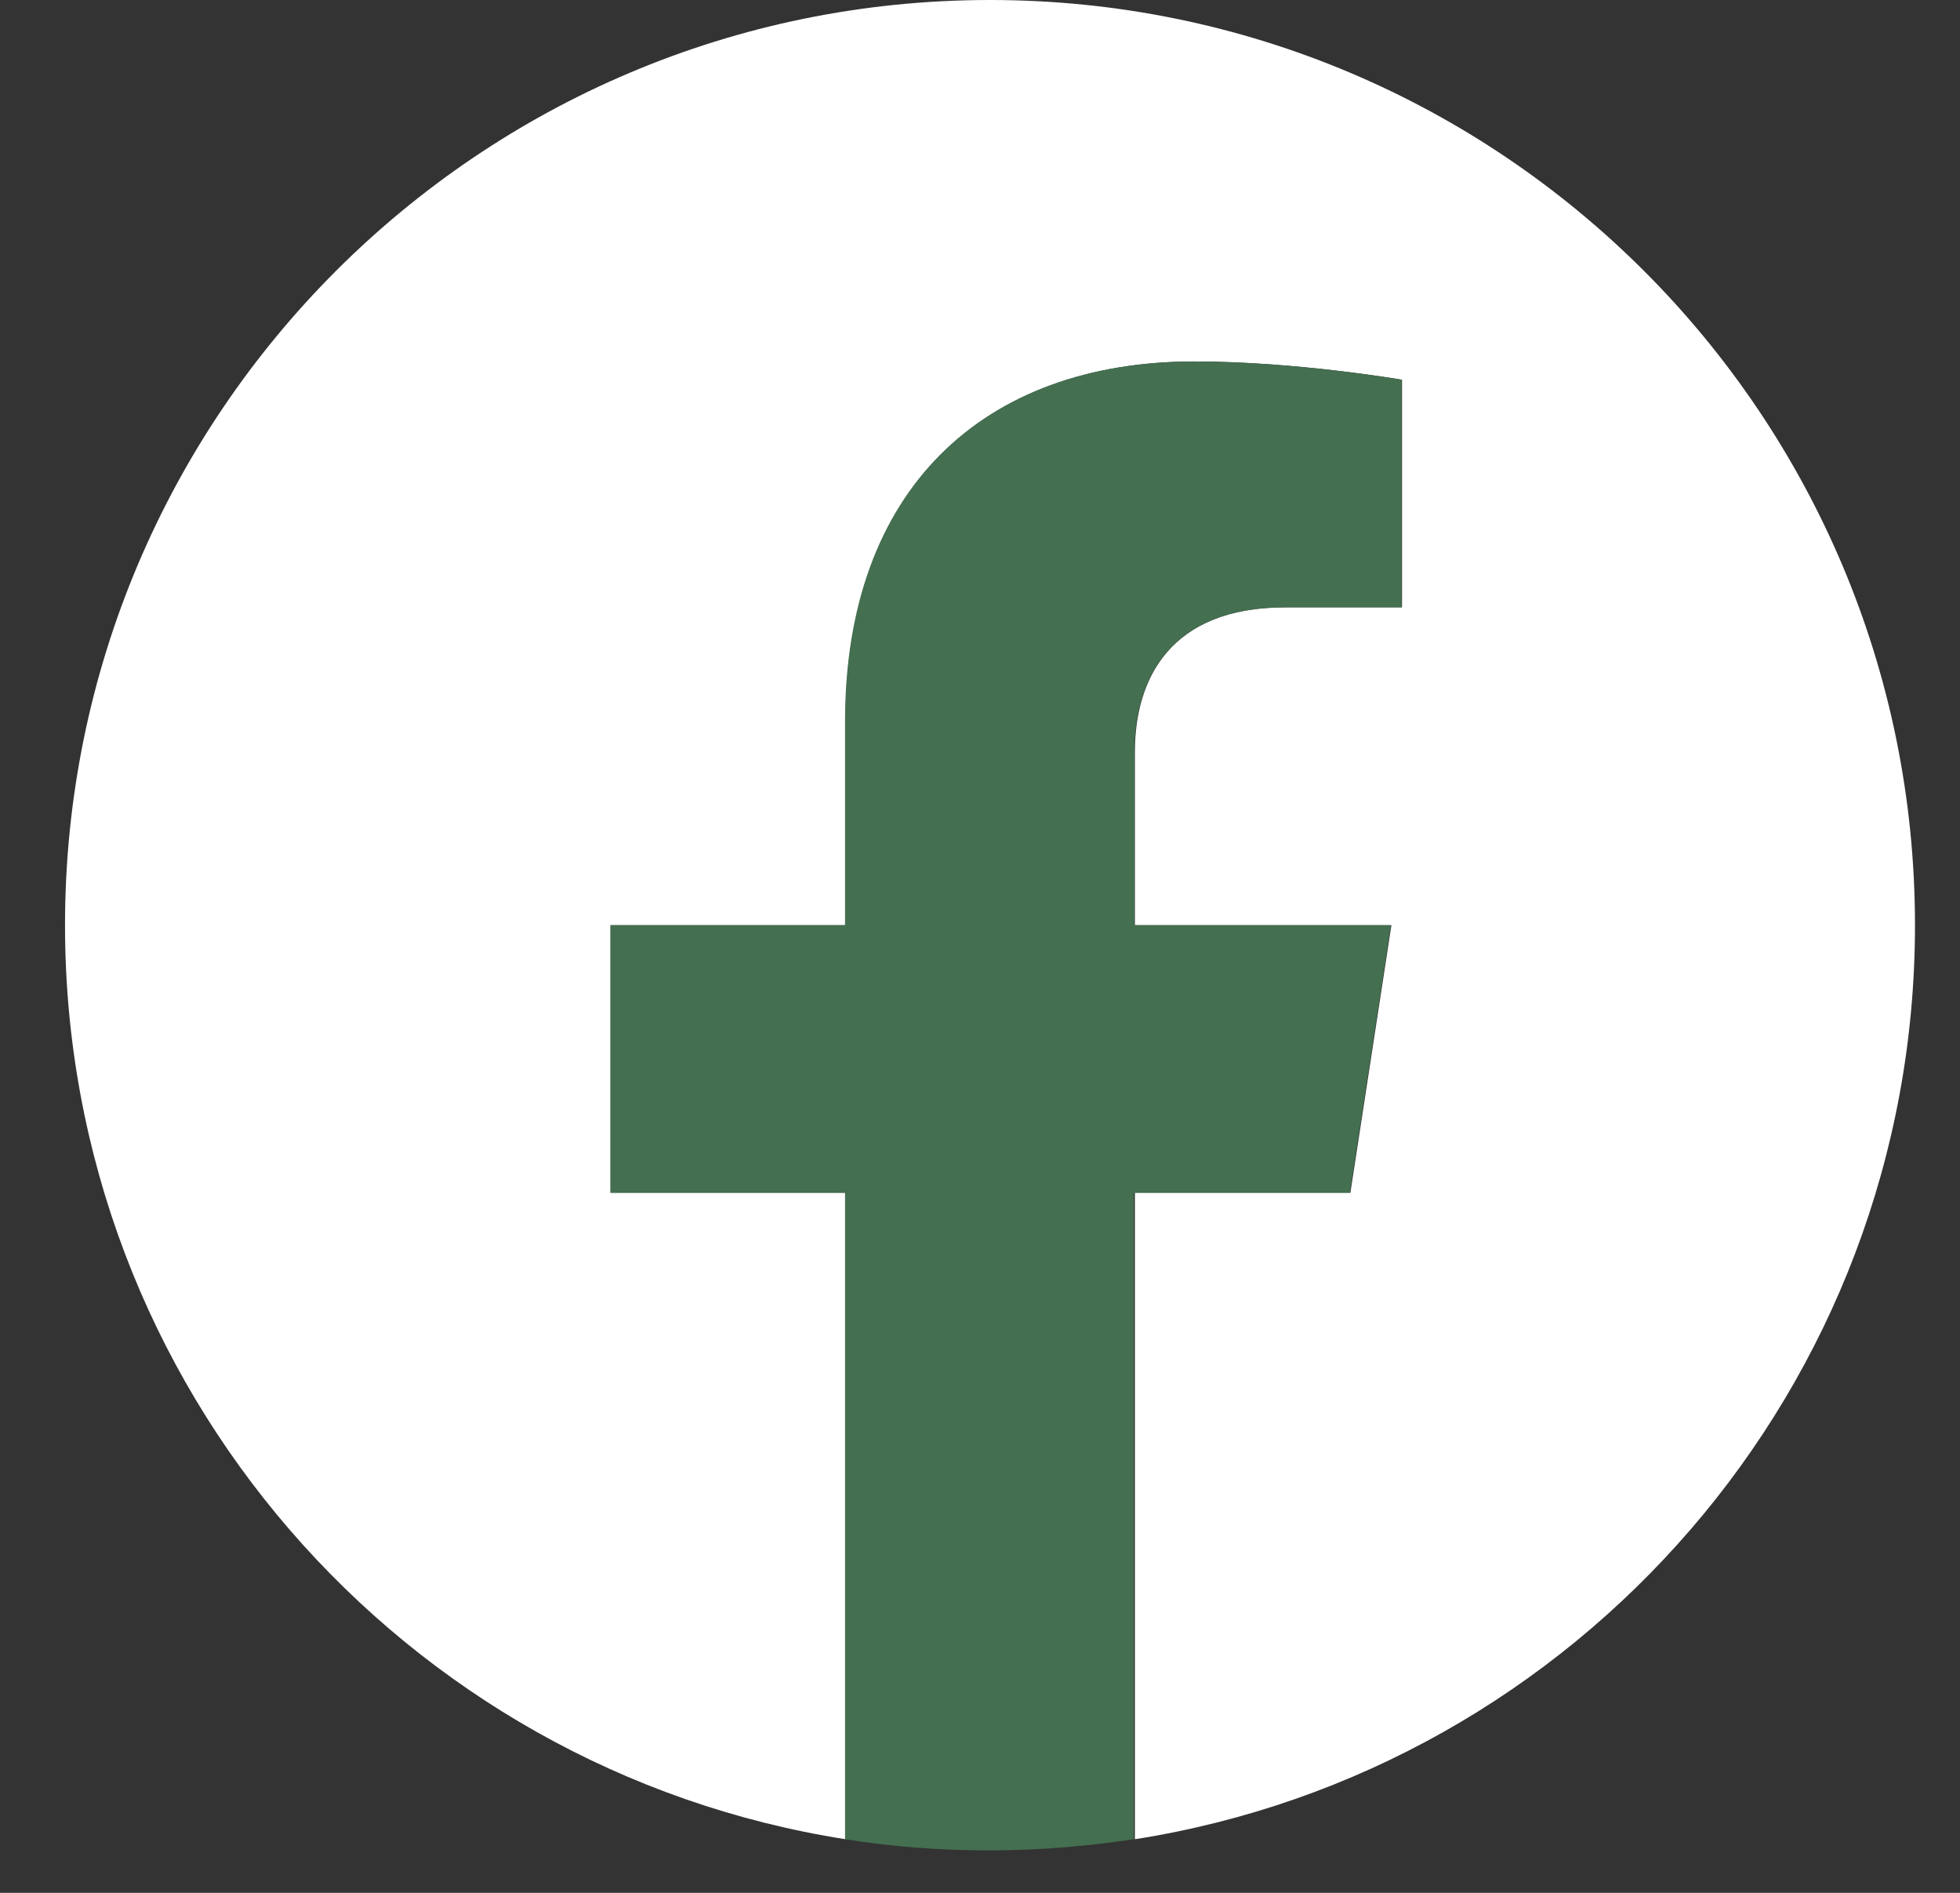<svg width="29" height="28" viewBox="0 0 29 28" fill="none" xmlns="http://www.w3.org/2000/svg">
<rect x="0" y="0" width="29" height="28" fill="#333333" stroke="none"/>
<path d="M28.334 13.686C28.334 6.127 22.207 0 14.648 0C7.088 0 0.962 6.127 0.962 13.686C0.962 20.518 5.963 26.18 12.51 27.207V17.645H9.038V13.686H12.51V10.671C12.51 7.244 14.55 5.347 17.677 5.347C19.177 5.347 20.744 5.617 20.744 5.617V8.984H19.02C17.317 8.984 16.792 10.041 16.792 11.121V13.686H20.587L19.98 17.645H16.792V27.207C23.332 26.18 28.334 20.518 28.334 13.686Z" fill="white"/>
<path d="M19.972 17.645L20.579 13.686H16.785V11.121C16.785 10.041 17.317 8.984 19.012 8.984H20.737V5.617C20.737 5.617 19.169 5.347 17.67 5.347C14.543 5.347 12.503 7.244 12.503 10.671V13.686H9.03V17.645H12.503V27.207C13.2 27.319 13.912 27.372 14.64 27.372C15.368 27.372 16.08 27.312 16.777 27.207V17.645H19.972Z" fill="#446F50"/>
</svg>
